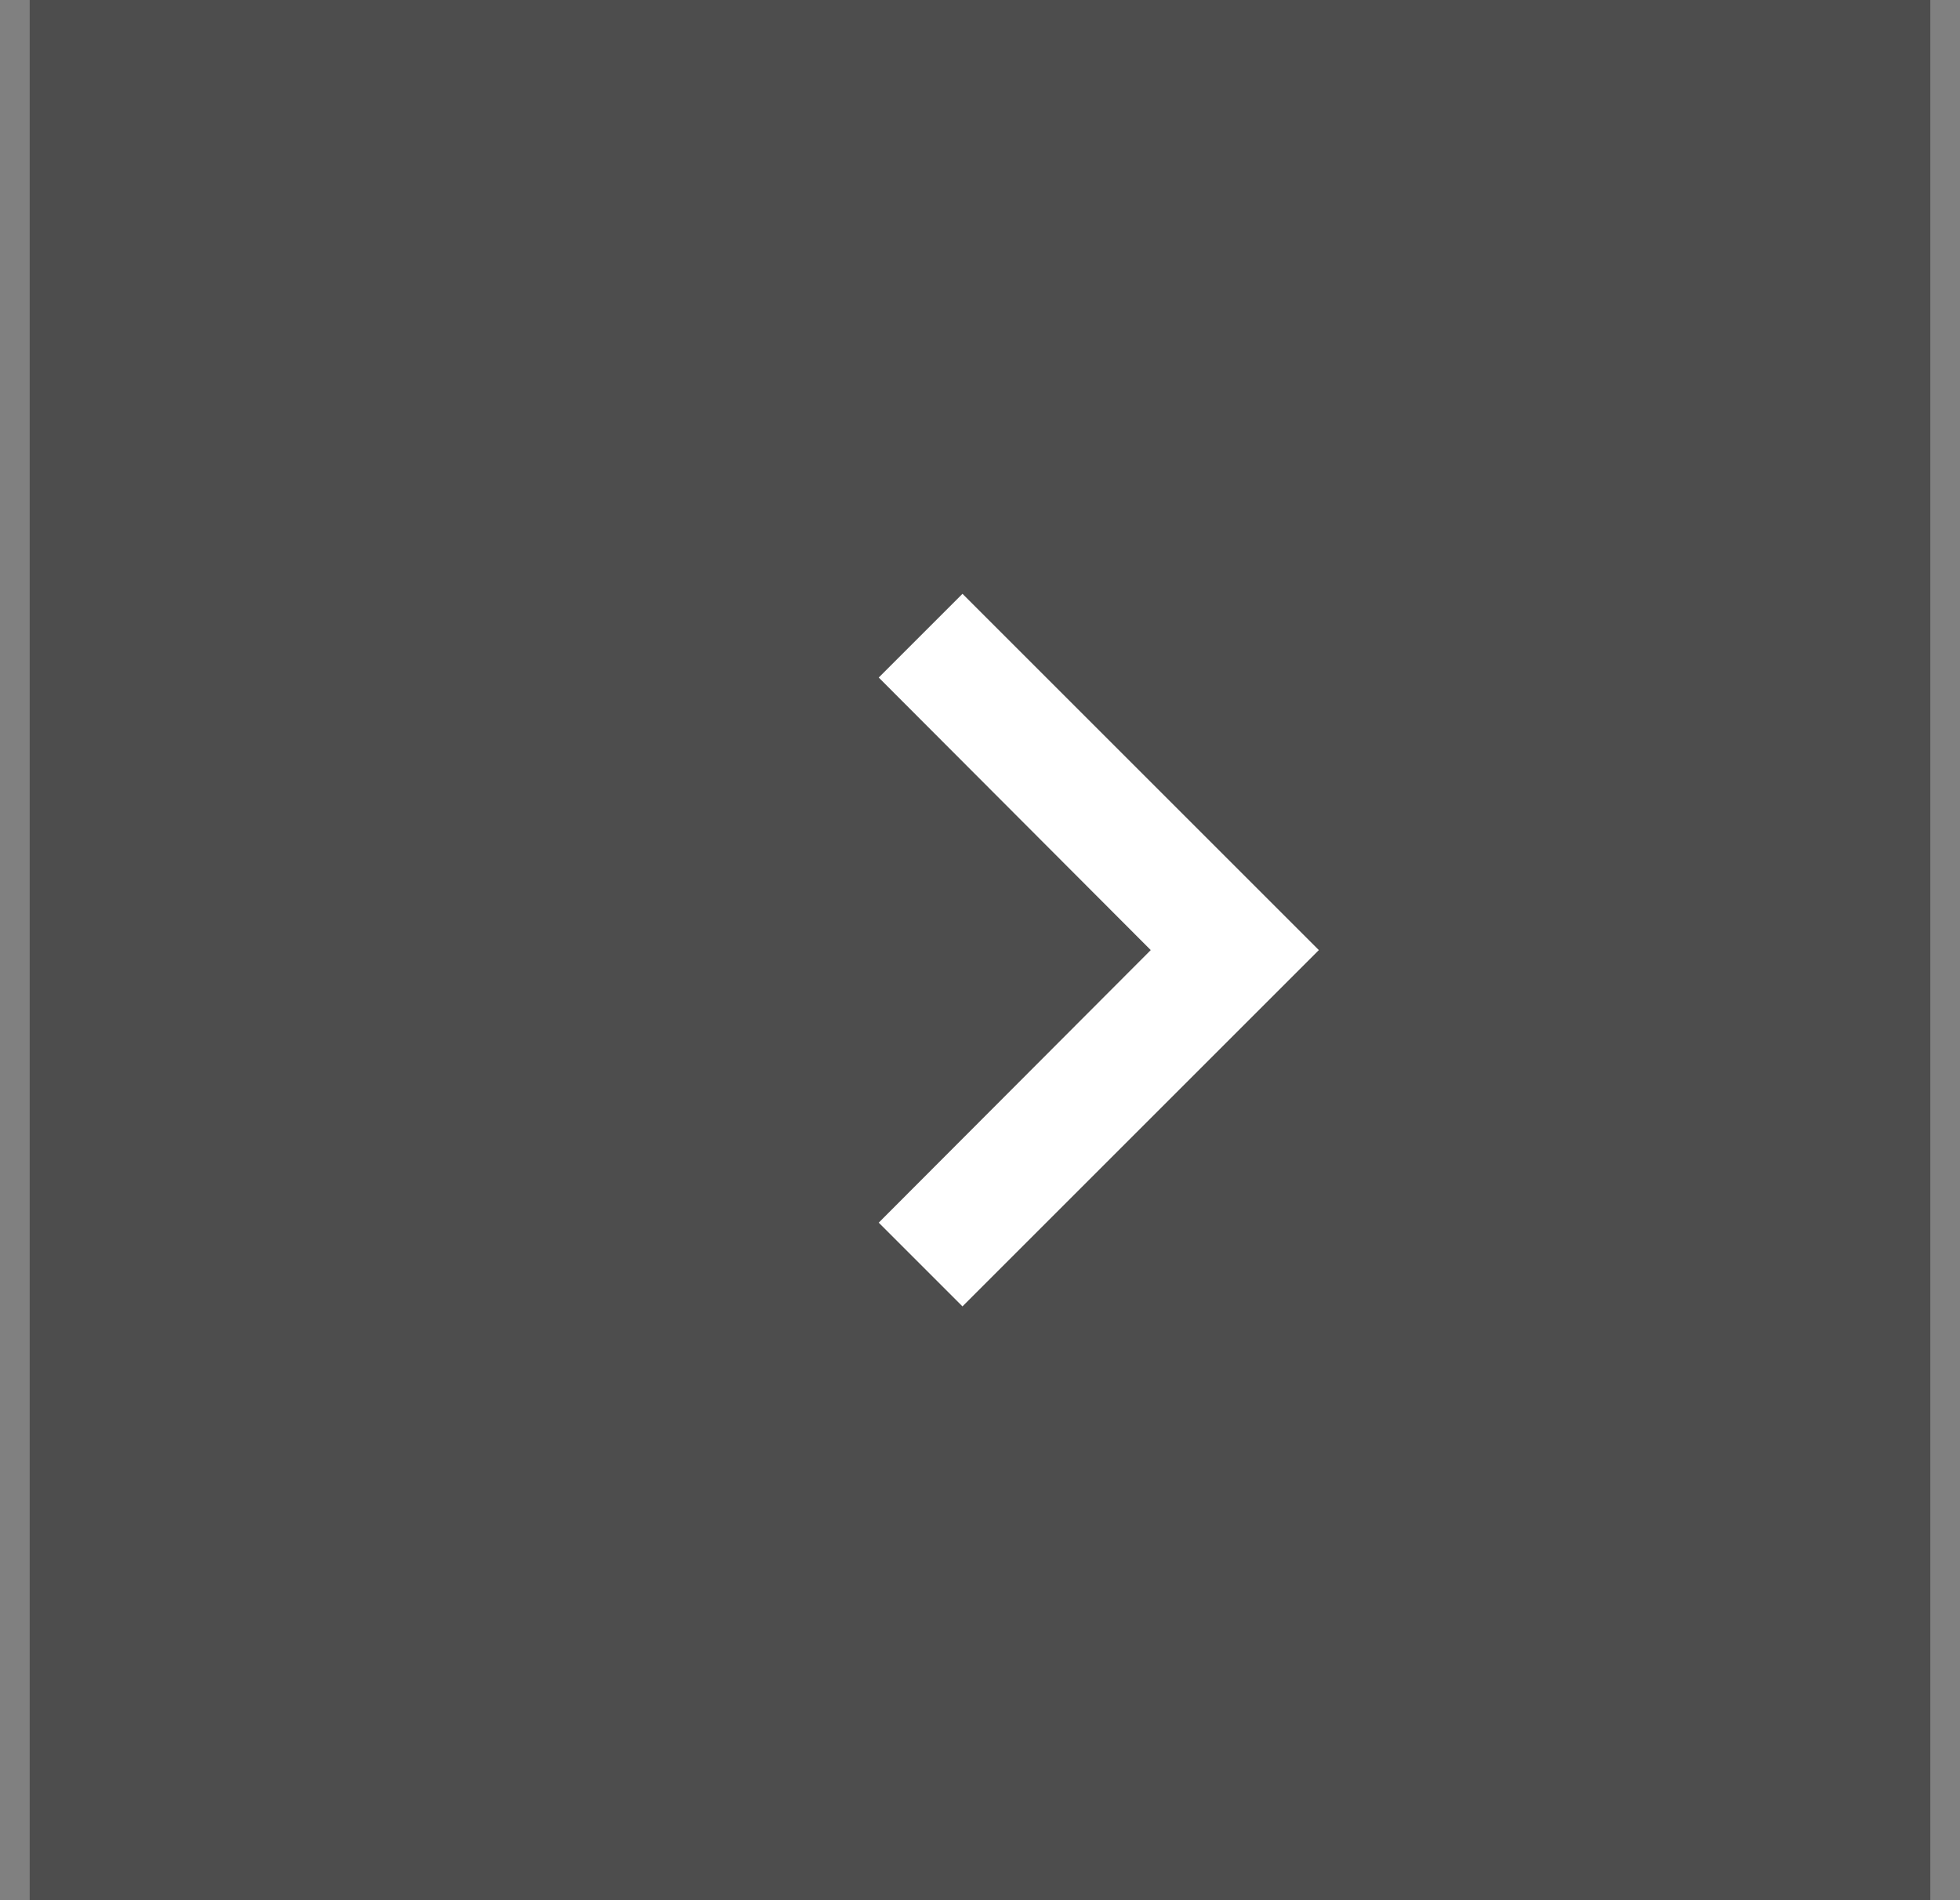 <svg width="33" height="32" viewBox="0 0 33 32" fill="none" xmlns="http://www.w3.org/2000/svg">
    <rect x="0" y="0" width="33" height="32" fill="#808080" stroke="none"/>
    <rect width="32" height="32" transform="translate(0.5)" fill="#4D4D4D"/>
    <path d="M14.795 20.59L16.205 22L22.205 16L16.205 10L14.795 11.41L19.375 16L14.795 20.59Z" fill="white"/>
</svg>

